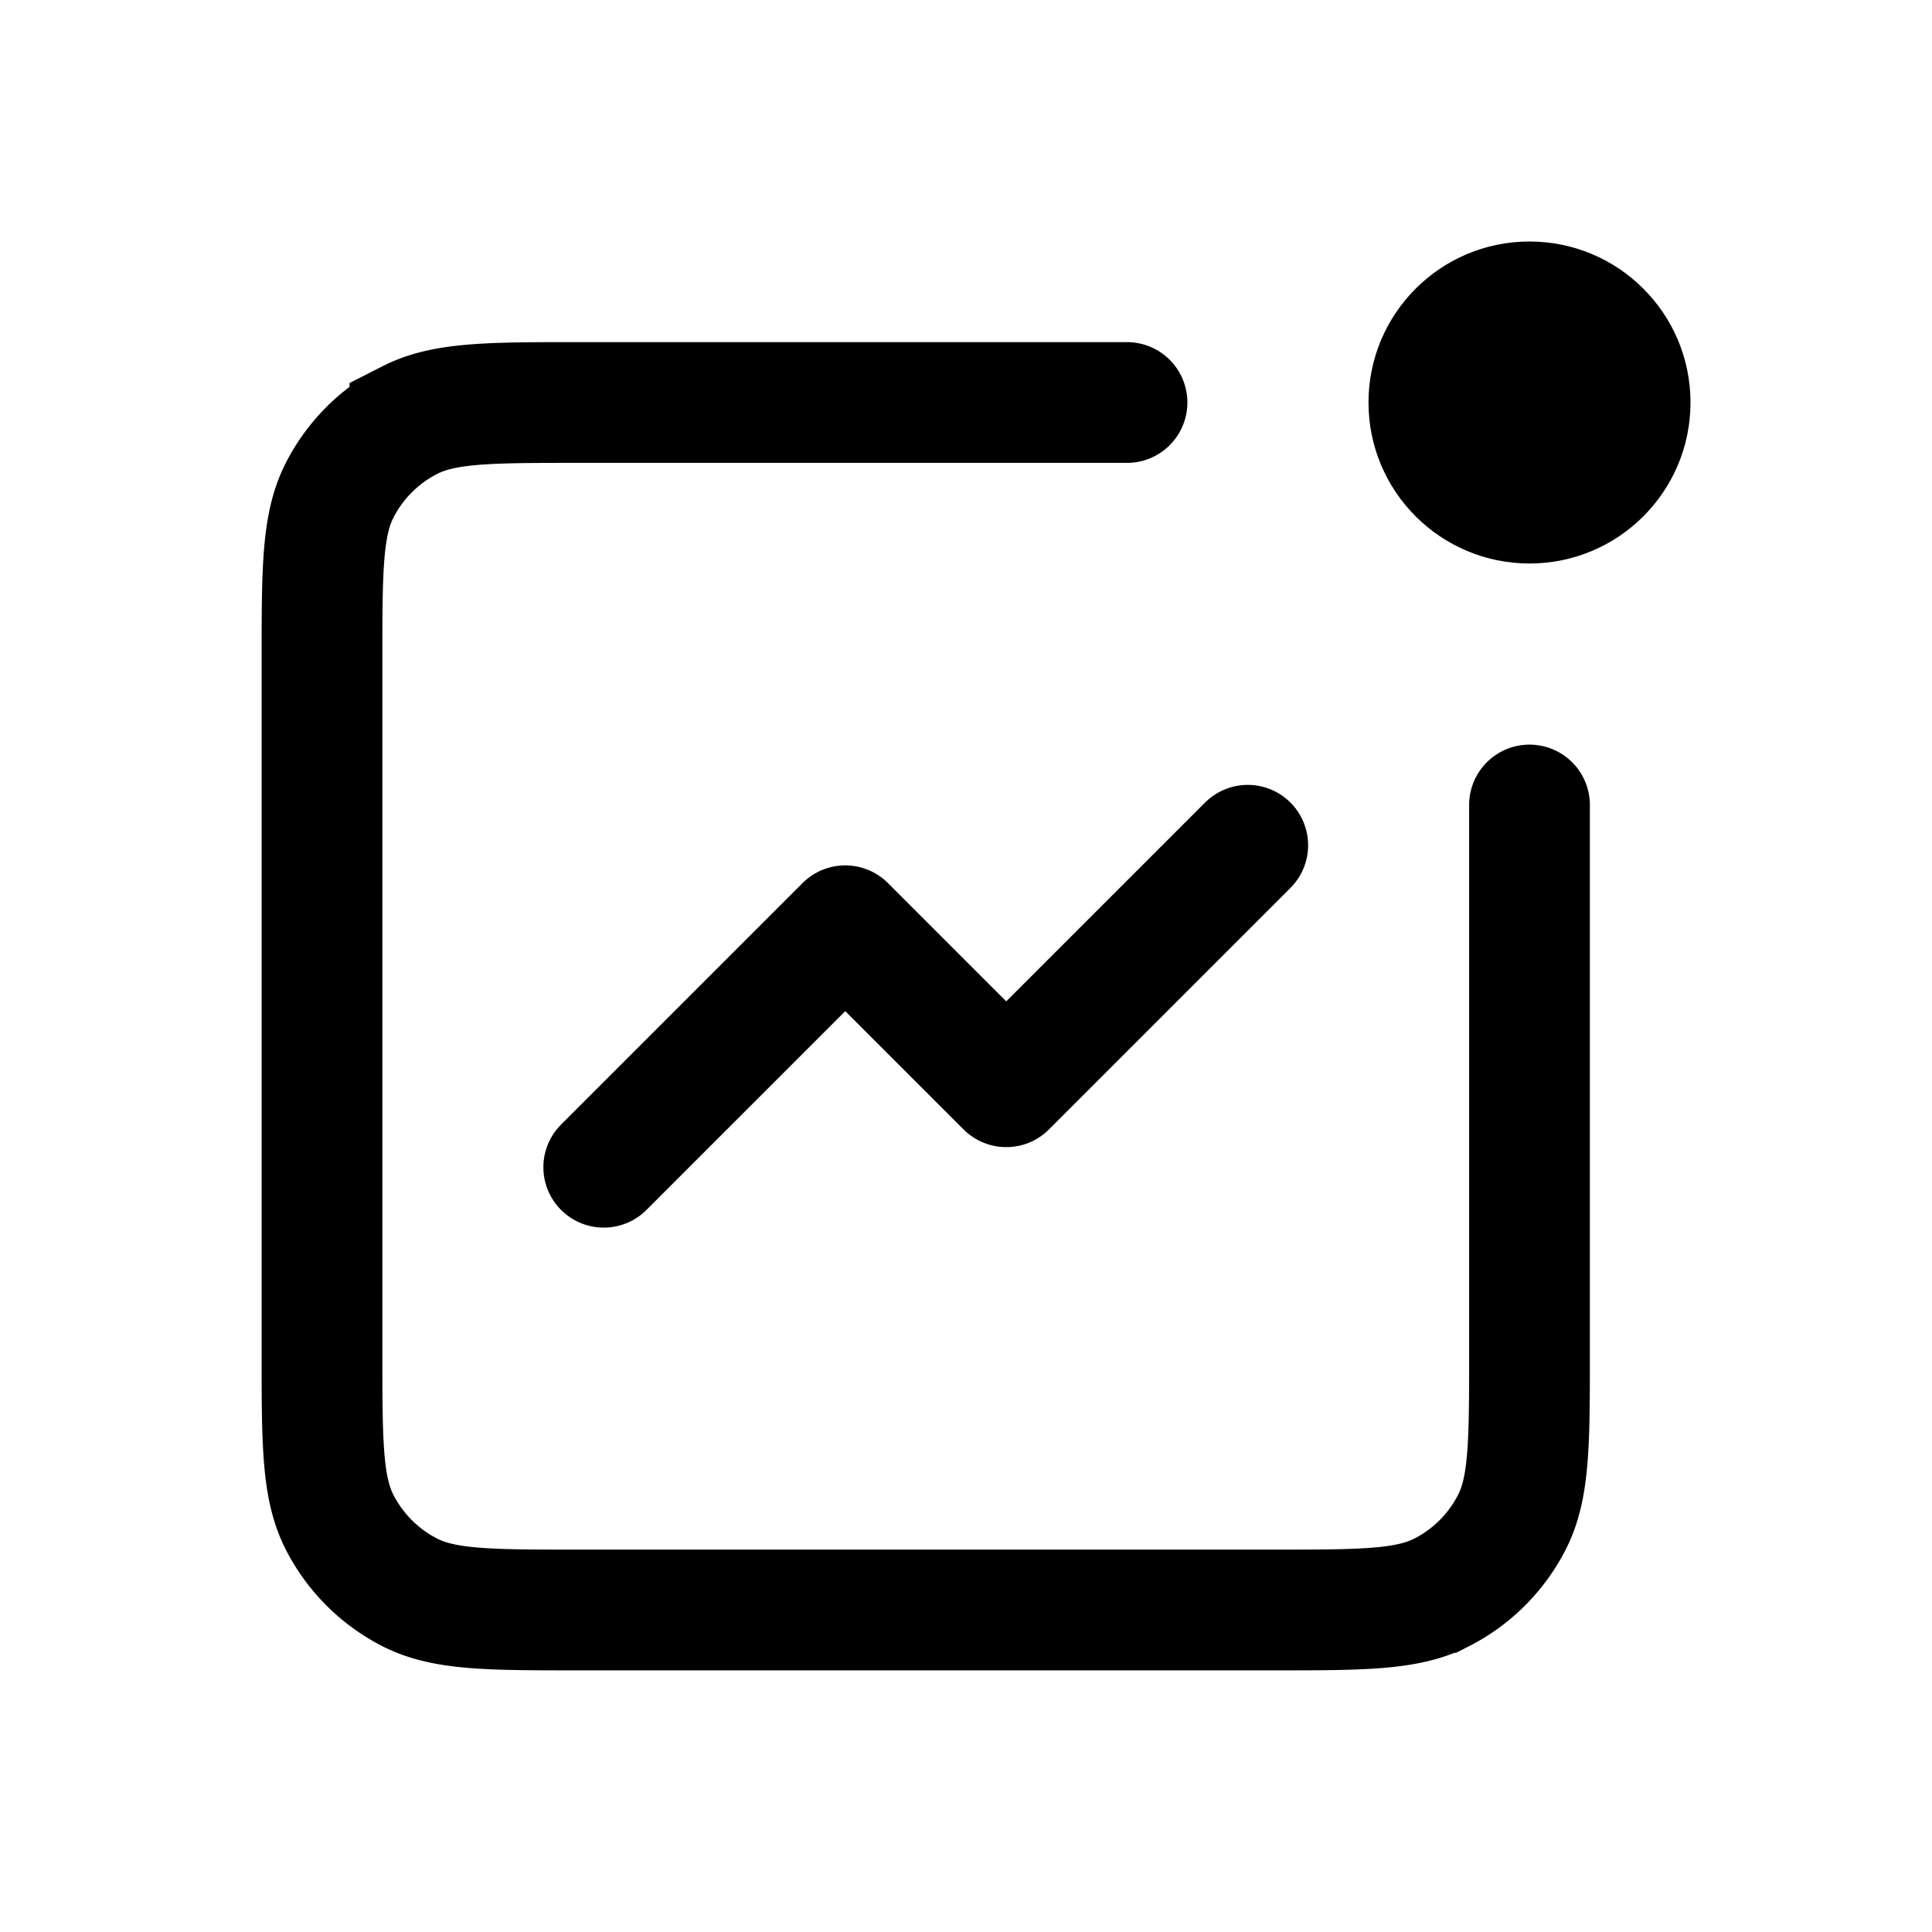 <svg xmlns="http://www.w3.org/2000/svg" width="18px" height="18px" viewBox="0 0 24 24">
	<g fill="none">
		<path stroke="currentColor" stroke-linecap="round" stroke-linejoin="round" stroke-width="1.5" d="m15.5 10.5l-3 3l-2-2l-3 3" />
		<path stroke="currentColor" stroke-linecap="round" stroke-width="1.5" d="M14 5H7.2c-1.12 0-1.68 0-2.108.218a2 2 0 0 0-.874.874C4 6.52 4 7.08 4 8.2v8.6c0 1.12 0 1.68.218 2.108a2 2 0 0 0 .874.874C5.52 20 6.08 20 7.2 20h8.6c1.12 0 1.68 0 2.108-.218a2 2 0 0 0 .874-.874C19 18.48 19 17.92 19 16.8V10" />
		<circle cx="19" cy="5" r="2" fill="currentColor" />
	</g>
</svg>